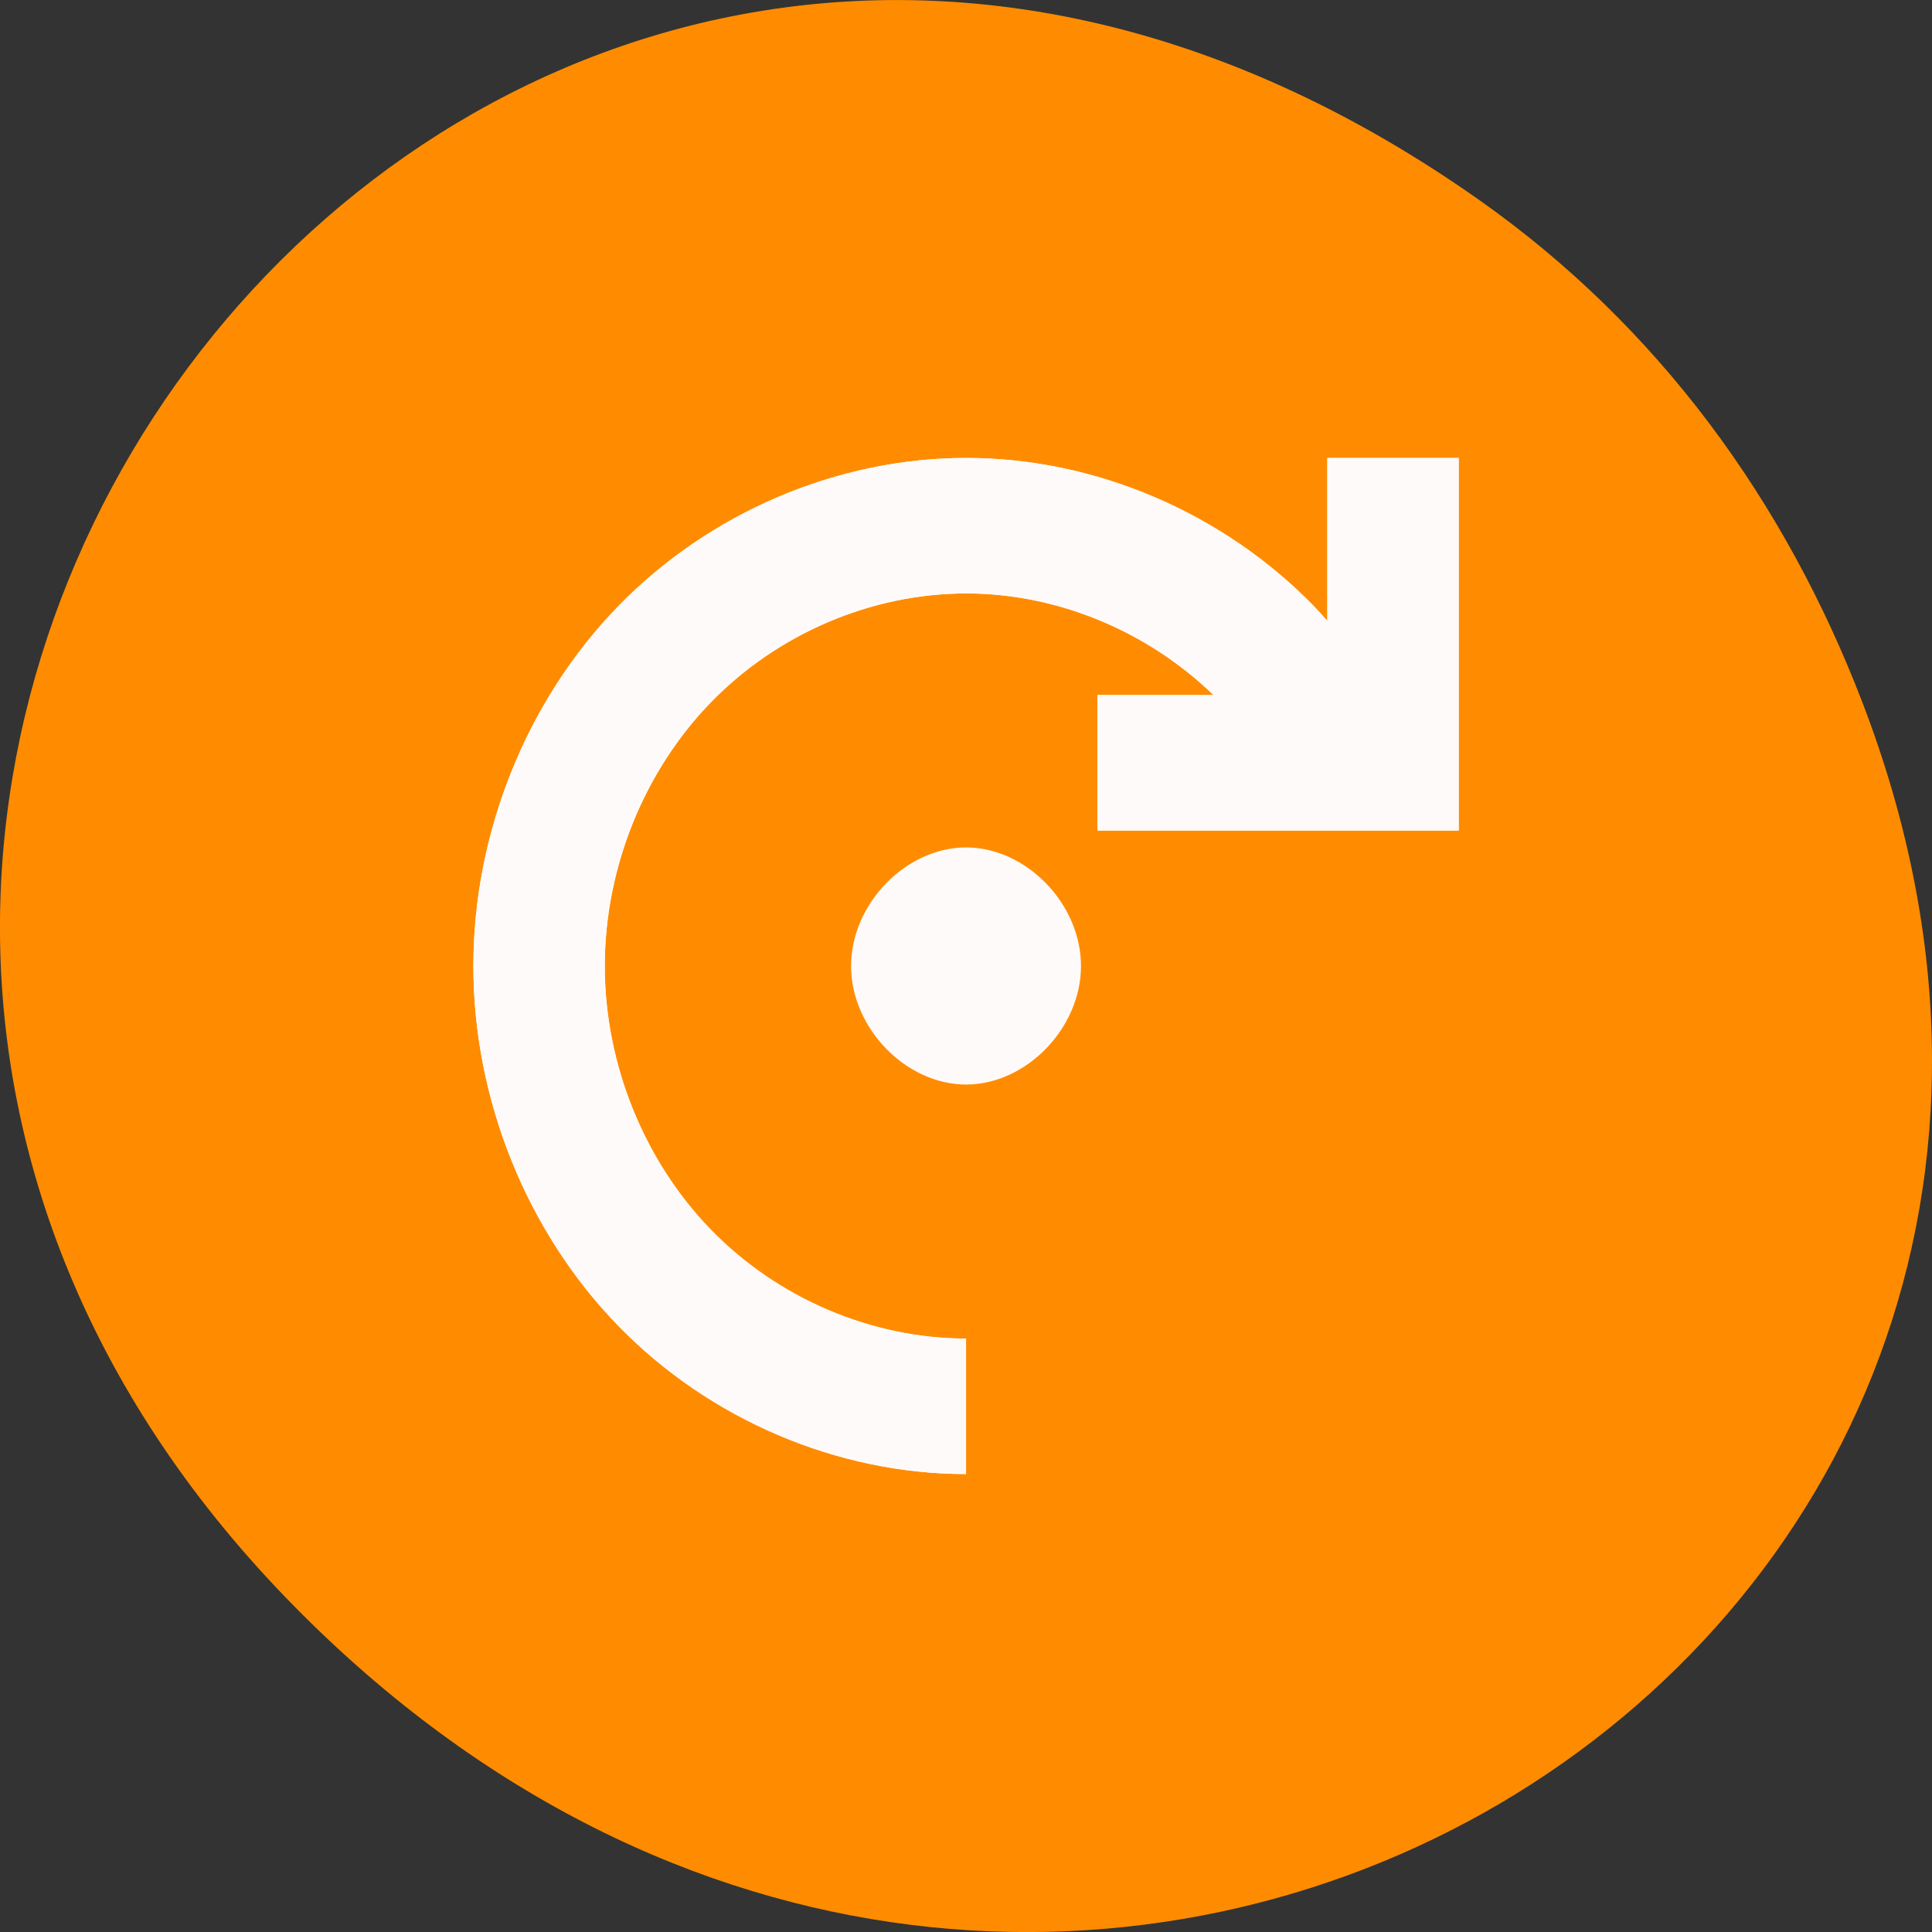 <svg xmlns="http://www.w3.org/2000/svg" viewBox="0 0 256 256"><rect x="0" y="0" width="256" height="256" fill="#333333" stroke="none"/><defs><clipPath><path d="m 148 97 h 77.63 v 24 h -77.62 Z"/></clipPath><clipPath><path d="m 171 132 h 54.625 v 24 h -54.625 Z"/></clipPath><clipPath><path d="m 74 56.824 h 129 v 139.69 h -129 Z"/></clipPath><clipPath><path d="m 27.707 56.824 h 82.29 v 139.69 h -82.29 Z"/></clipPath></defs><g transform="translate(0 -796.36)"><path d="m 195.83 822.74 c -130.93 -92.05 -263.6 77.948 -156.91 186.39 c 100.51 102.17 256.68 7.449 207.86 -119.69 -10.185 -26.526 -26.914 -49.802 -50.948 -66.7 z" fill="#ff8c00" color="#000"/><g fill-rule="evenodd"><path transform="matrix(-4.352 0 0 4.488 232.45 816.65)" d="m 9 9 v 7 v 4 h 0.568 h 4.203 h 6.229 v -4 h -3.535 c 2.02 -1.895 4.76 -3 7.529 -3 2.88 0 5.744 1.184 7.781 3.221 c 2.038 2.036 3.225 4.899 3.225 7.779 0 2.88 -1.187 5.743 -3.225 7.779 -2.036 2.035 -4.897 3.219 -7.775 3.221 v 4 c 3.925 -0.001 7.826 -1.617 10.604 -4.393 2.778 -2.777 4.396 -6.68 4.396 -10.607 0 -3.927 -1.618 -7.831 -4.396 -10.607 -2.778 -2.777 -6.682 -4.393 -10.609 -4.393 -3.927 0 -7.829 1.618 -10.604 4.395 -0.135 0.135 -0.261 0.278 -0.391 0.418 v -4.813 h -4 z" fill="#fff"/><path d="m 51.02 939.1 c -17.09 -0.001 -34.08 7.251 -46.17 19.713 -12.09 12.462 -19.13 29.98 -19.13 47.605 0 17.625 7.04 35.14 19.13 47.605 12.09 12.456 29.06 19.713 46.15 19.713 v -17.951 c -12.526 0 -24.978 -5.321 -33.84 -14.454 -8.868 -9.139 -14.03 -21.988 -14.03 -34.913 0 -12.925 5.166 -25.773 14.03 -34.913 8.868 -9.139 21.331 -14.455 33.865 -14.454 12.05 0.001 23.992 4.96 32.769 13.464 h -15.386 v 17.952 h 27.11 h 20.766 v -17.952 v -31.415 h -17.409 v 21.598 c -0.562 -0.629 -1.113 -1.27 -1.7 -1.875 -12.08 -12.462 -29.06 -19.721 -46.15 -19.722 z m -0.017 51.61 c -7.976 -0.001 -15.241 7.483 -15.241 15.708 0 8.225 7.265 15.709 15.241 15.708 7.976 0 15.224 -7.484 15.224 -15.708 0 -8.224 -7.248 -15.708 -15.224 -15.708 z" fill="#fffafa" transform="translate(77.01 -82.06)"/></g></g></svg>